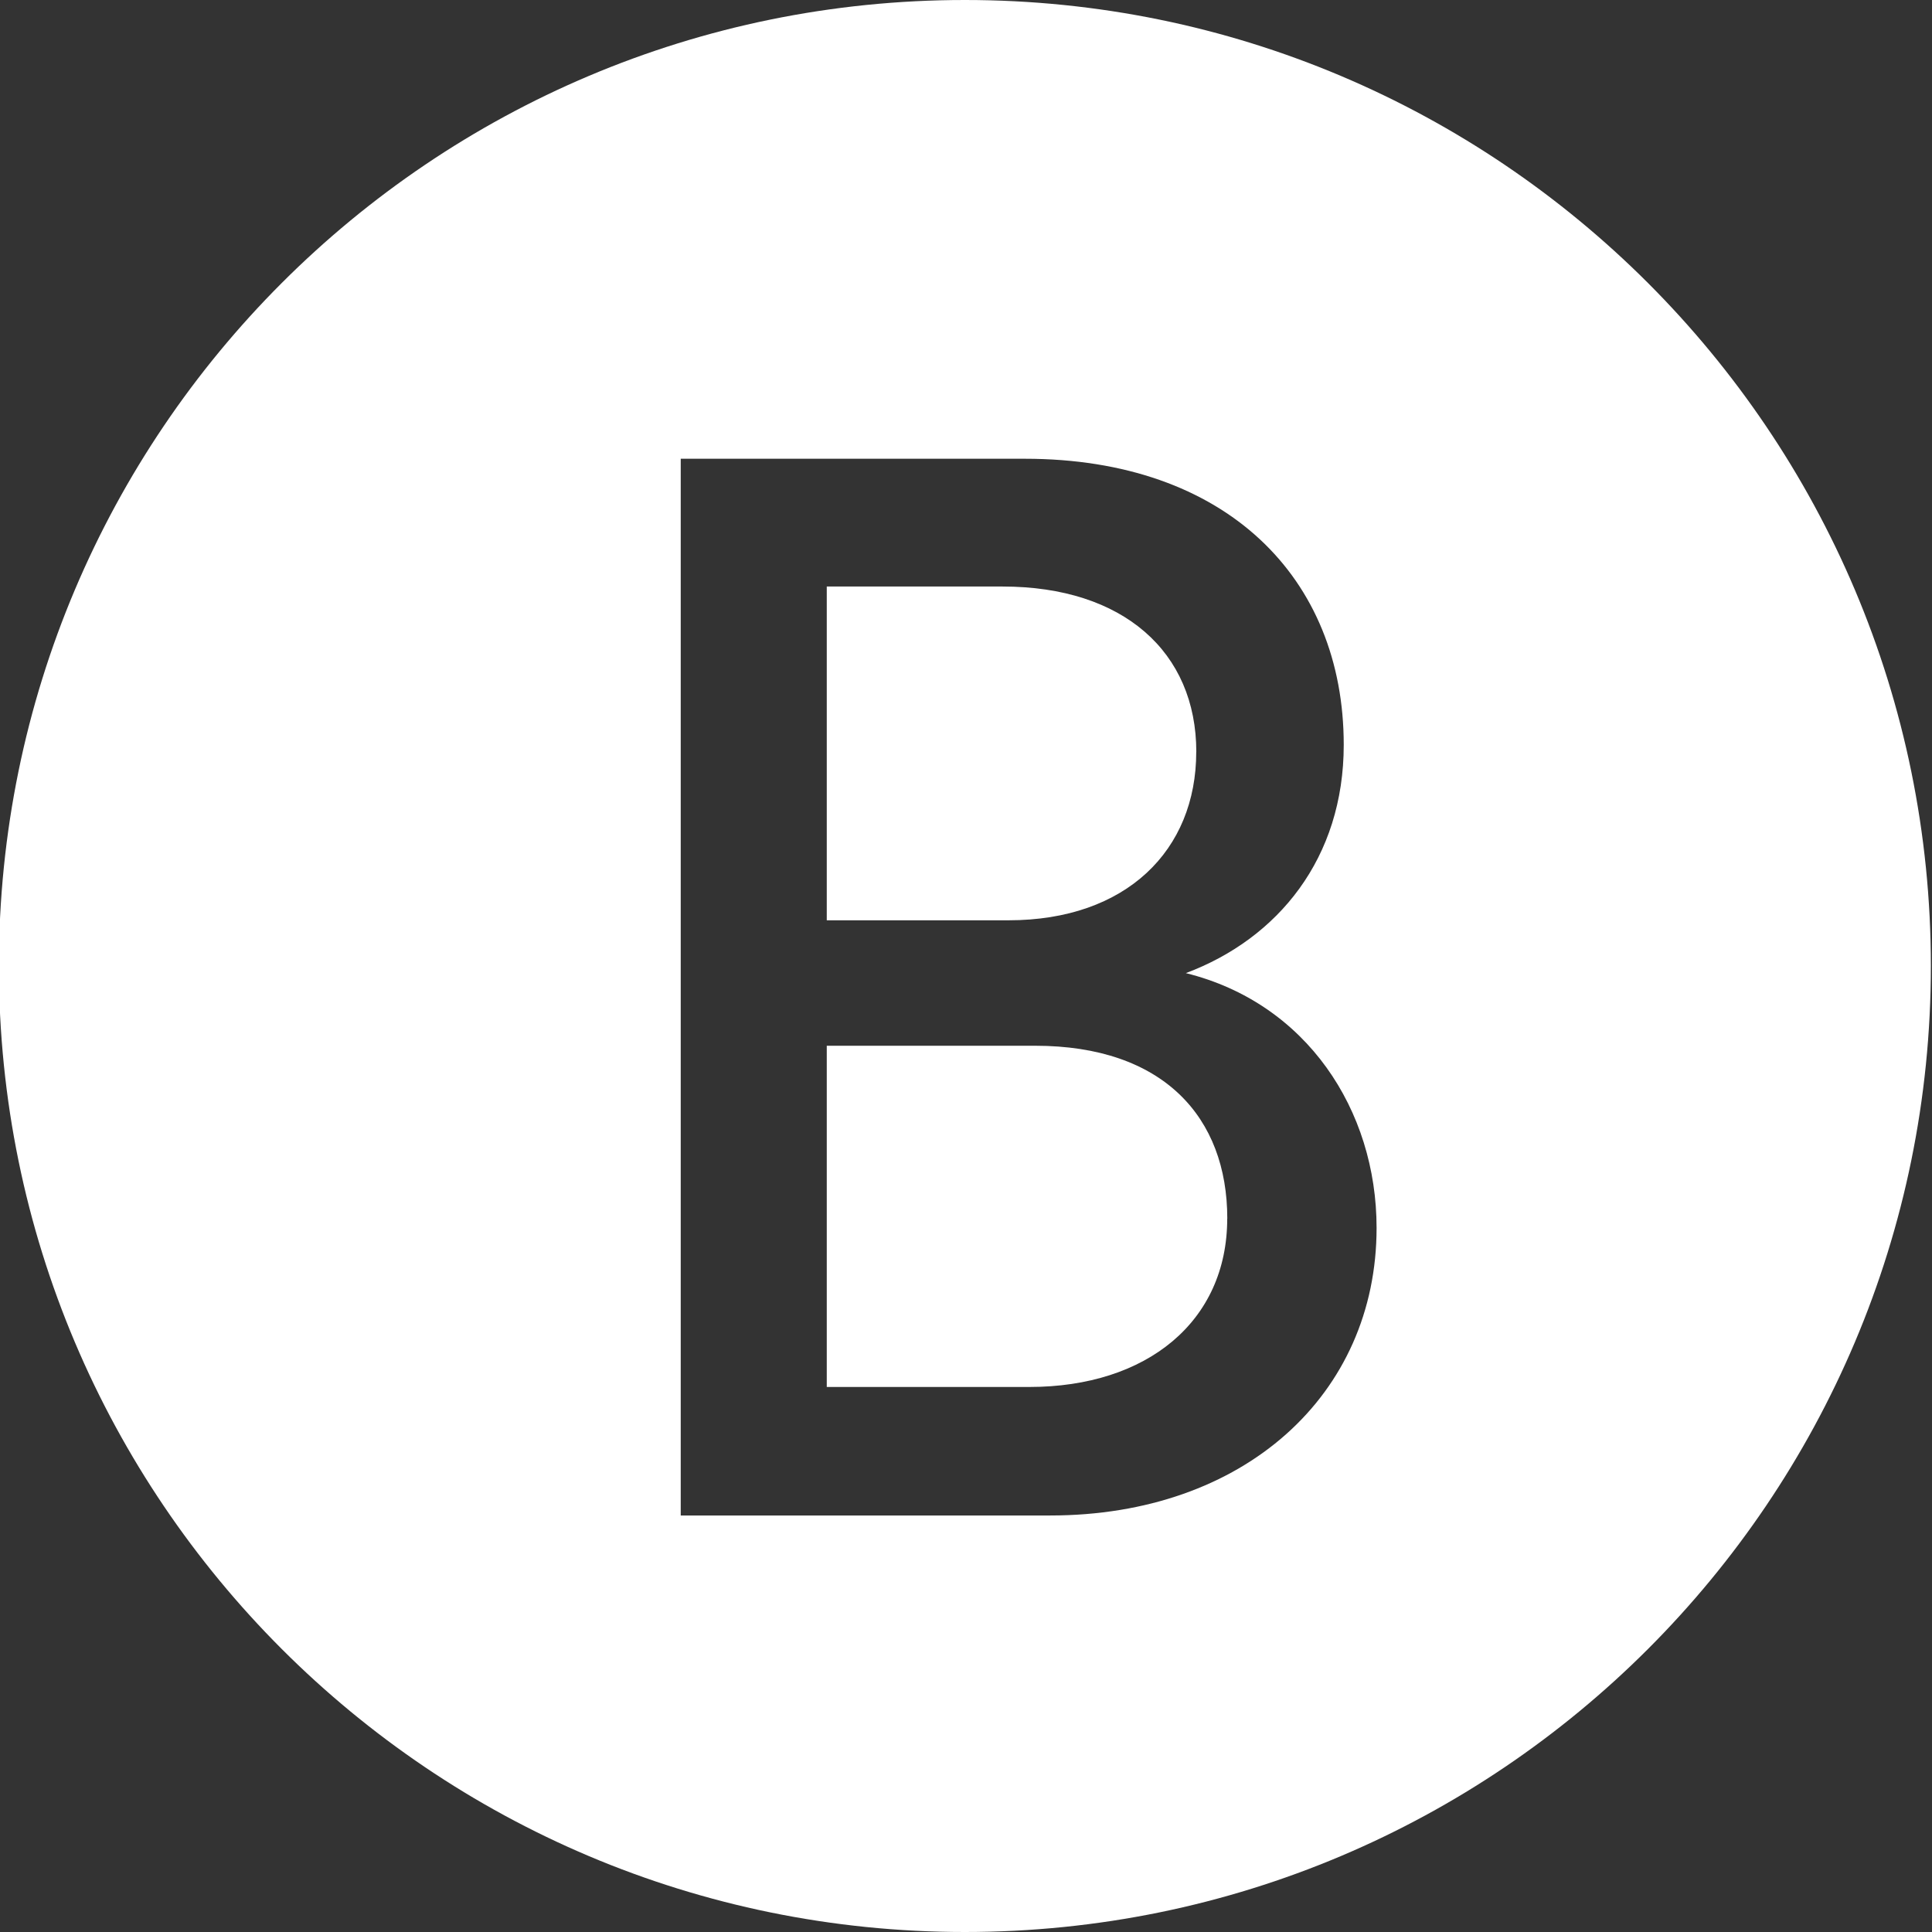 <svg xmlns="http://www.w3.org/2000/svg" width="29" height="29" viewBox="0 0 29 29">
    <rect x="0" y="0" width="29" height="29" fill="#333333" stroke="none"/>
    <path fill="#FFF" fill-rule="evenodd" d="M14.483 29c8.008 0 14.5-6.492 14.5-14.5S22.491 0 14.483 0s-14.5 6.492-14.5 14.5S6.475 29 14.483 29zm5.687-17.82c0-2.505-1.766-4.294-4.786-4.294h-5.166v15.862h5.546c2.908 0 4.899-1.812 4.899-4.317 0-1.768-1.051-3.376-2.863-3.824 1.387-.52 2.37-1.727 2.37-3.427zm-2.214.107c0 1.476-1.05 2.527-2.818 2.527H12.41v-5.01h2.64c1.812 0 2.907.984 2.907 2.483zm.465 7.005c0 1.542-1.203 2.527-2.97 2.527H12.41v-5.122h3.128c1.923 0 2.884 1.073 2.884 2.595z"/>
</svg>
